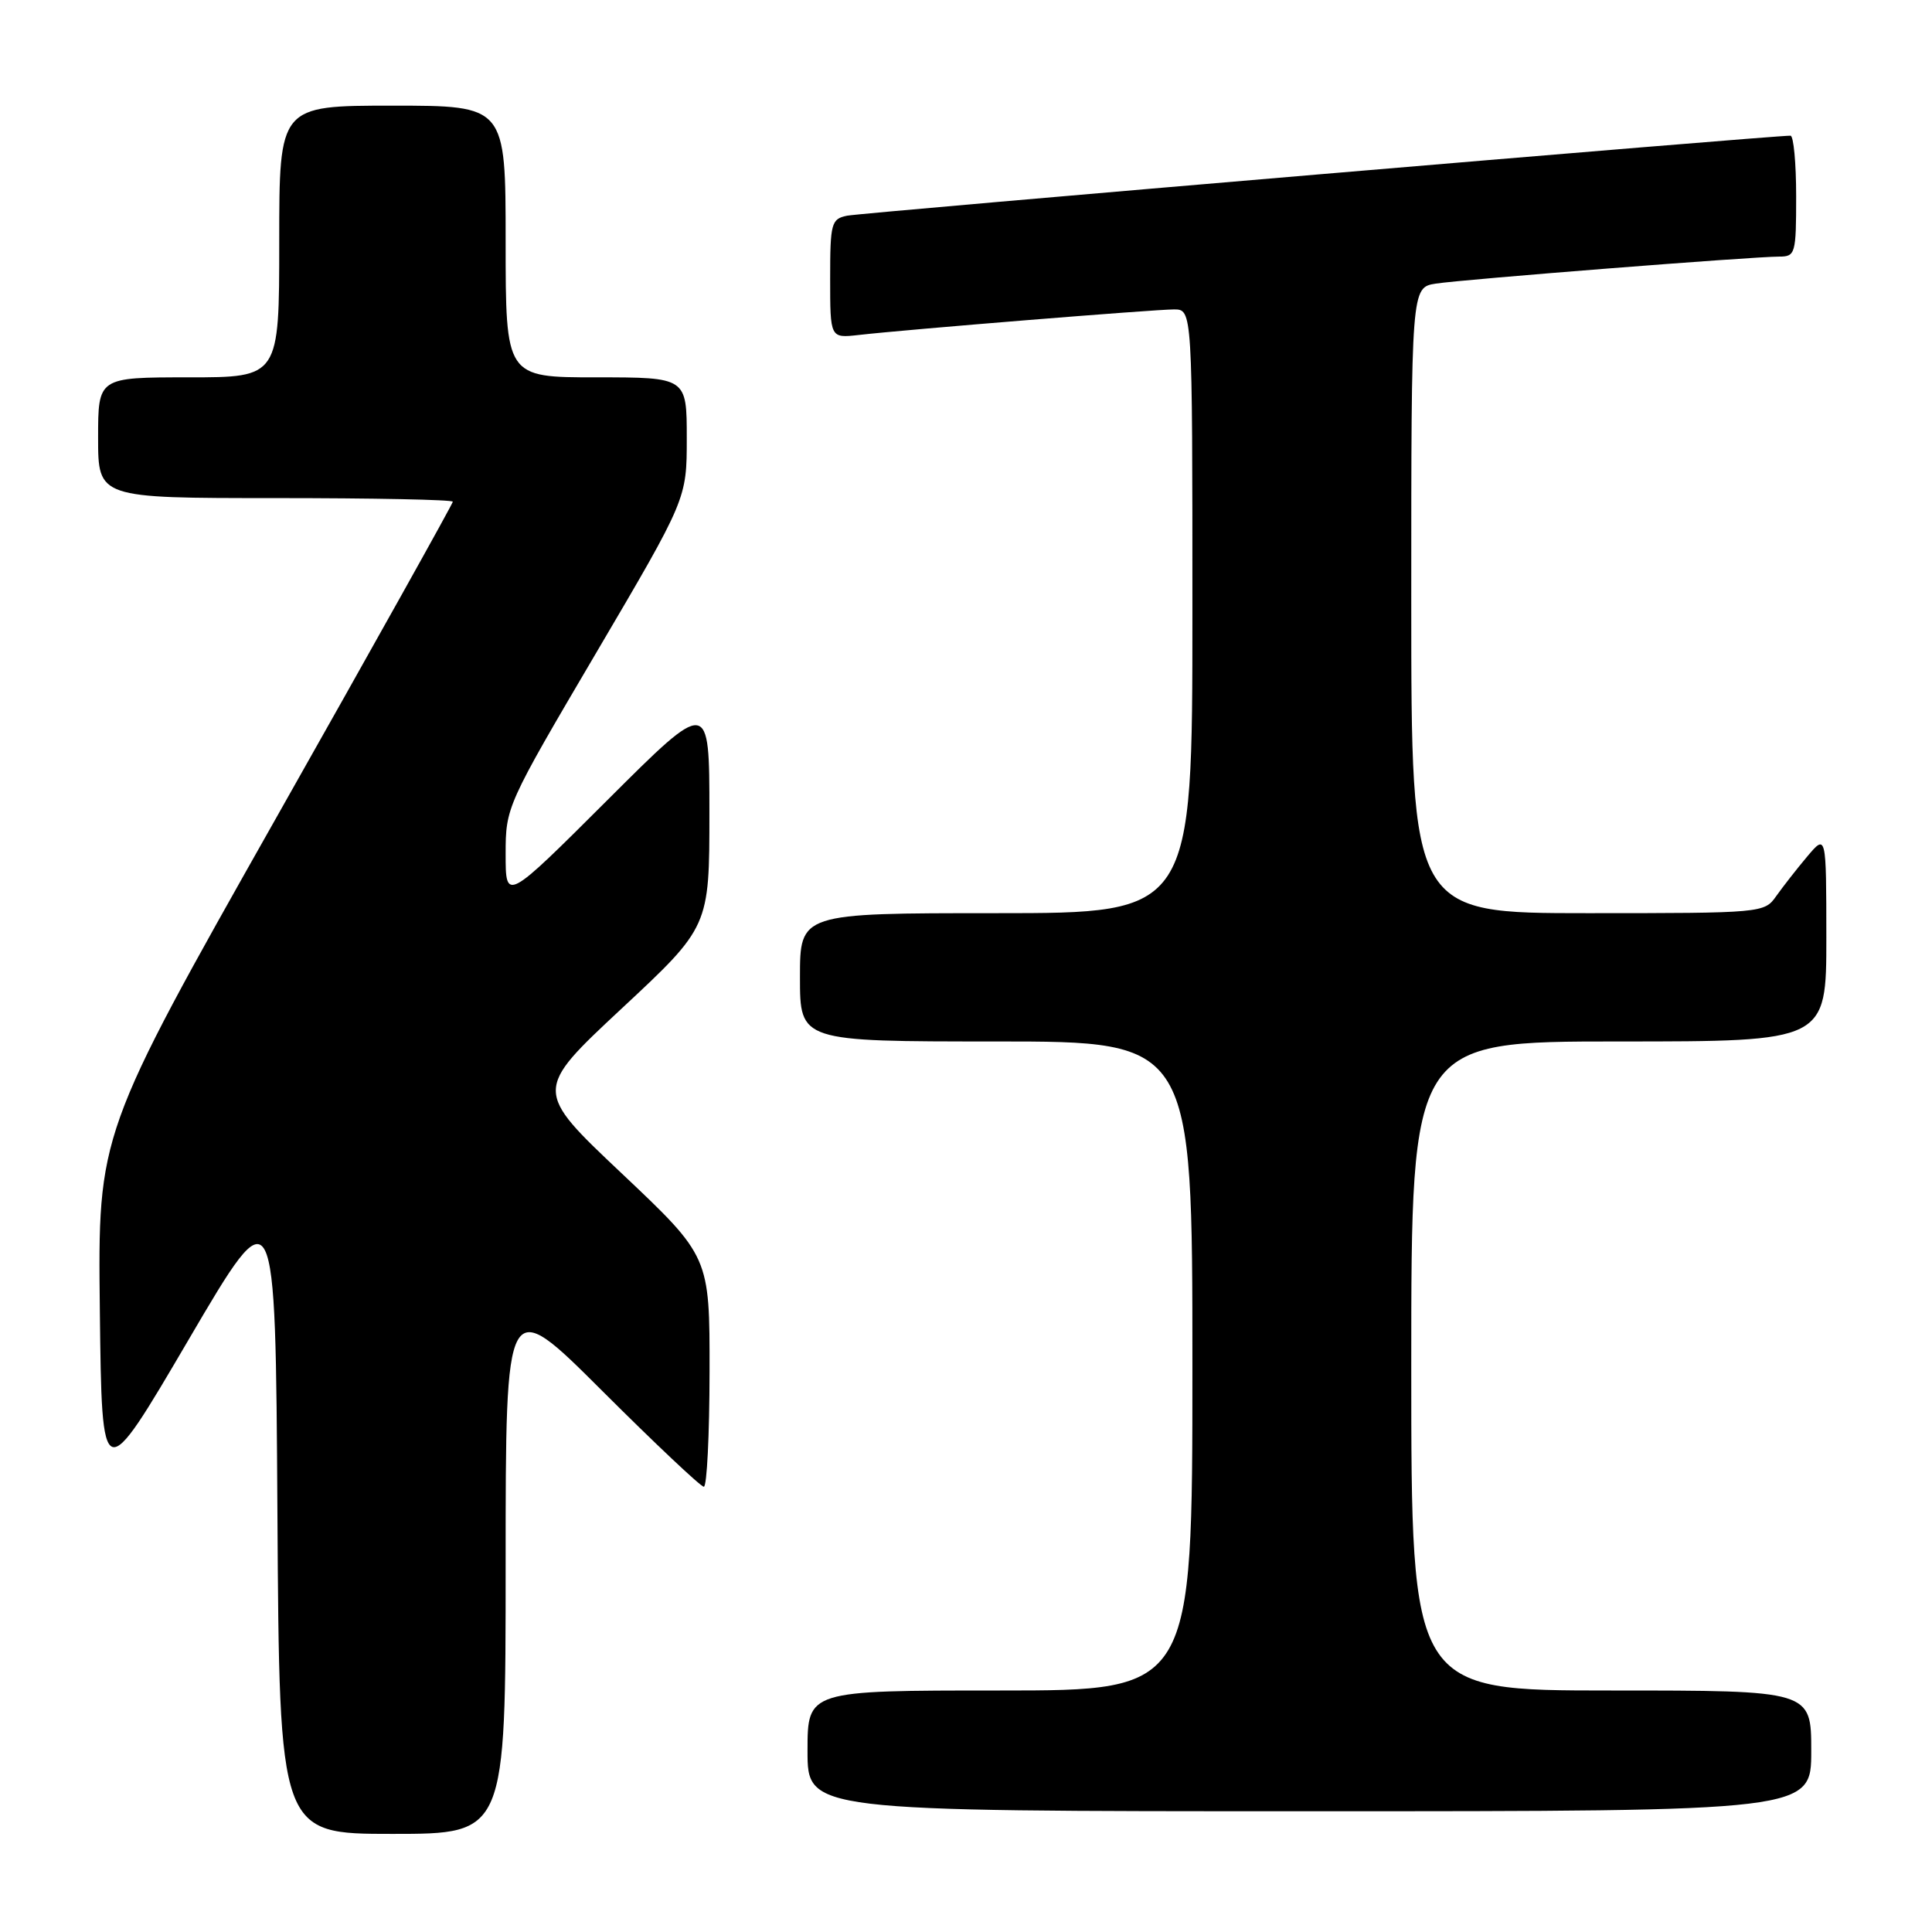 <?xml version="1.0" encoding="UTF-8" standalone="no"?>
<!DOCTYPE svg PUBLIC "-//W3C//DTD SVG 1.1//EN" "http://www.w3.org/Graphics/SVG/1.1/DTD/svg11.dtd" >
<svg xmlns="http://www.w3.org/2000/svg" xmlns:xlink="http://www.w3.org/1999/xlink" version="1.1" viewBox="0 0 256 256">
 <g >
 <path fill="currentColor"
d=" M 67.00 207.26 C 67.00 171.53 67.00 171.53 79.76 184.26 C 86.78 191.27 92.86 197.00 93.26 197.00 C 93.67 197.00 94.01 190.14 94.02 181.75 C 94.04 166.50 94.04 166.50 82.39 155.49 C 70.74 144.49 70.74 144.49 82.37 133.64 C 94.00 122.80 94.00 122.80 94.00 107.66 C 94.00 92.53 94.00 92.53 80.50 106.00 C 67.00 119.47 67.00 119.47 67.00 113.18 C 67.00 106.94 67.10 106.72 79.00 86.50 C 91.00 66.11 91.00 66.11 91.00 58.06 C 91.00 50.00 91.00 50.00 79.00 50.00 C 67.00 50.00 67.00 50.00 67.00 32.00 C 67.00 14.00 67.00 14.00 52.00 14.00 C 37.00 14.00 37.00 14.00 37.00 32.00 C 37.00 50.00 37.00 50.00 25.00 50.00 C 13.00 50.00 13.00 50.00 13.00 58.00 C 13.00 66.00 13.00 66.00 36.50 66.00 C 49.43 66.00 60.00 66.21 60.00 66.48 C 60.00 66.74 49.42 85.69 36.48 108.58 C 12.96 150.21 12.96 150.21 13.23 173.66 C 13.50 197.11 13.50 197.11 25.00 177.50 C 36.50 157.89 36.50 157.89 36.76 200.44 C 37.02 243.00 37.02 243.00 52.01 243.00 C 67.00 243.00 67.00 243.00 67.00 207.26 Z  M 240.00 232.00 C 240.00 224.00 240.00 224.00 213.50 224.00 C 187.00 224.00 187.00 224.00 187.00 181.00 C 187.00 138.00 187.00 138.00 214.50 138.00 C 242.00 138.00 242.00 138.00 242.00 124.25 C 241.99 110.50 241.99 110.50 239.46 113.50 C 238.07 115.15 236.23 117.51 235.35 118.75 C 233.79 120.97 233.50 121.00 210.38 121.00 C 187.00 121.00 187.00 121.00 187.00 79.55 C 187.00 38.09 187.00 38.09 190.25 37.58 C 193.87 37.02 232.22 34.00 235.75 34.00 C 237.90 34.00 238.00 33.63 238.00 26.00 C 238.00 21.60 237.66 17.99 237.25 17.98 C 235.23 17.92 114.20 28.18 112.25 28.58 C 110.15 29.01 110.00 29.55 110.00 36.92 C 110.00 44.81 110.00 44.81 113.75 44.39 C 120.24 43.65 152.99 41.00 155.55 41.00 C 158.00 41.00 158.00 41.00 158.00 81.00 C 158.00 121.00 158.00 121.00 132.00 121.00 C 106.00 121.00 106.00 121.00 106.00 129.50 C 106.00 138.00 106.00 138.00 132.00 138.00 C 158.00 138.00 158.00 138.00 158.00 181.00 C 158.00 224.00 158.00 224.00 132.50 224.00 C 107.00 224.00 107.00 224.00 107.00 232.00 C 107.00 240.00 107.00 240.00 173.50 240.00 C 240.00 240.00 240.00 240.00 240.00 232.00 Z "/>
</g>
</svg>